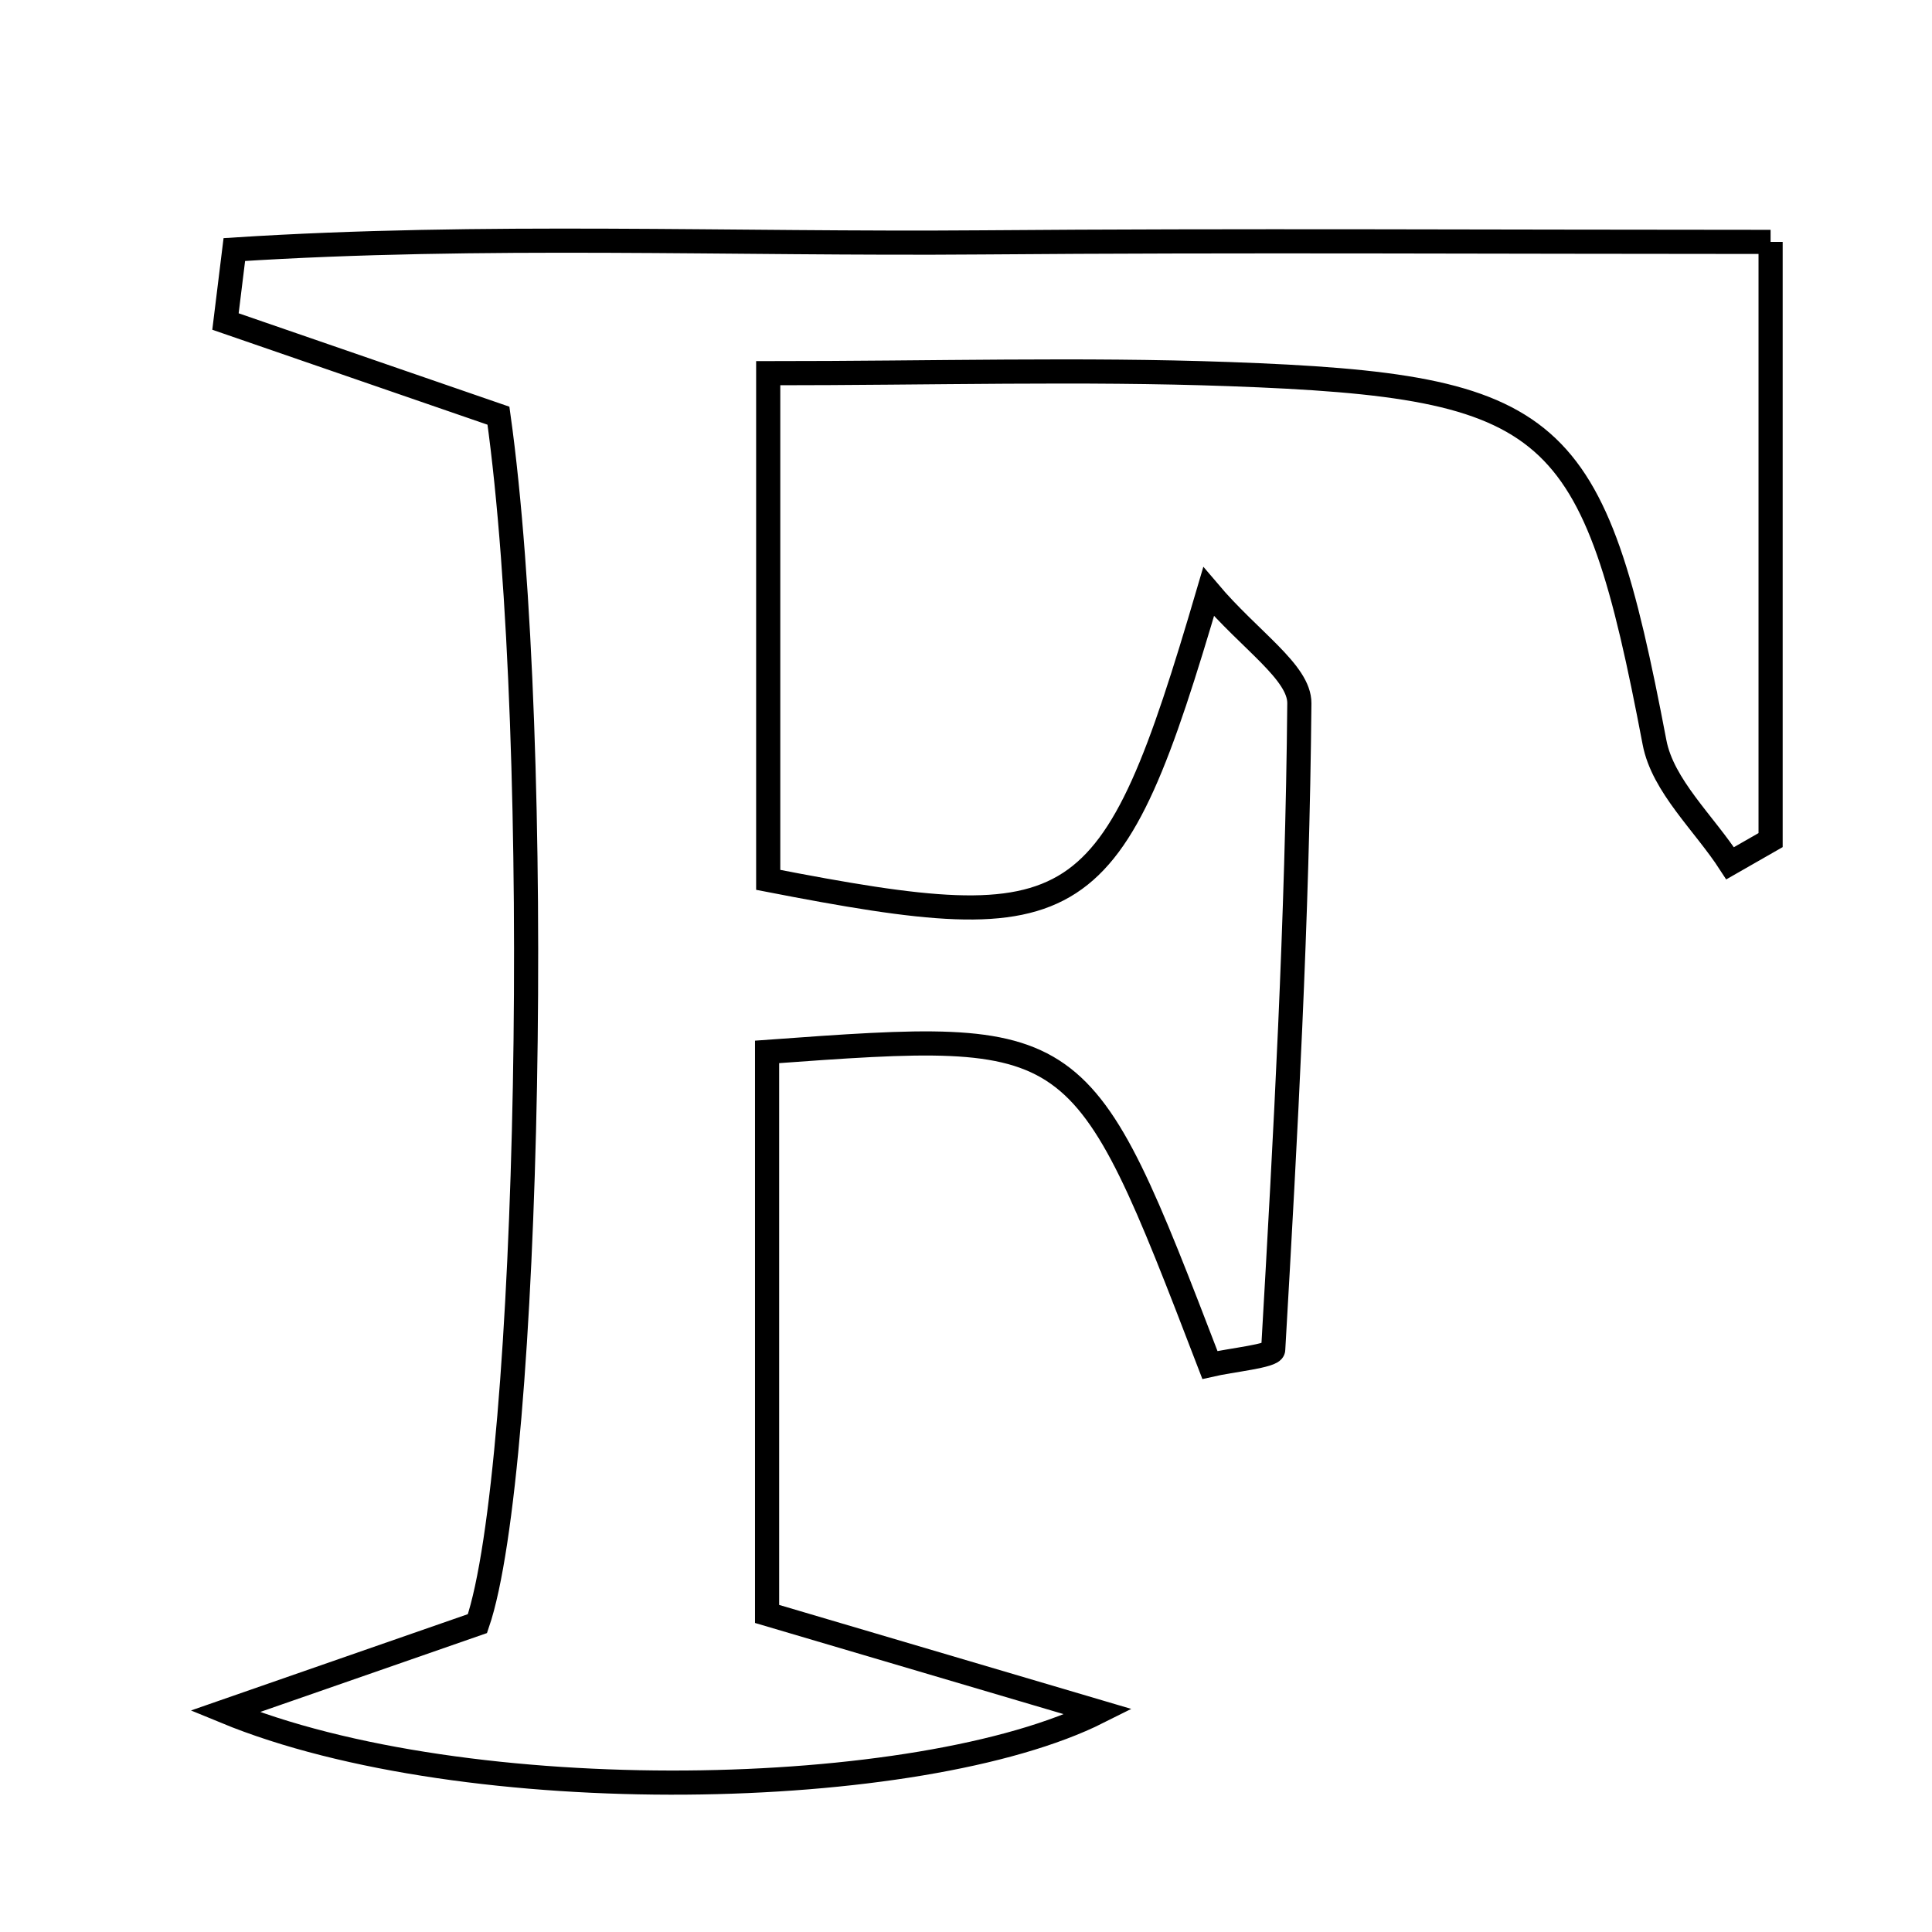 <svg xmlns="http://www.w3.org/2000/svg" viewBox="0.0 0.0 24.0 24.0" height="200px" width="200px"><path fill="none" stroke="black" stroke-width=".3" stroke-opacity="1.0"  filling="0" d="M21.995 3.005 C21.995 5.561 21.995 7.999 21.995 10.436 C21.827 10.532 21.66 10.628 21.492 10.724 C21.169 10.225 20.656 9.763 20.553 9.222 C19.793 5.234 19.348 4.794 15.265 4.647 C13.436 4.581 11.603 4.636 9.543 4.636 C9.543 6.812 9.543 8.873 9.543 10.93 C13.438 11.686 13.803 11.473 15.014 7.35 C15.528 7.957 16.144 8.35 16.141 8.737 C16.117 11.415 15.97 14.092 15.816 16.767 C15.812 16.845 15.299 16.894 15.03 16.956 C13.427 12.784 13.427 12.784 9.529 13.067 C9.529 15.323 9.529 17.597 9.529 20.049 C10.749 20.41 12.016 20.784 13.646 21.265 C11.433 22.376 5.799 22.499 2.795 21.26 C3.828 20.901 4.861 20.542 5.931 20.169 C6.583 18.267 6.765 9.263 6.192 5.164 C5.107 4.79 3.954 4.392 2.801 3.994 C2.838 3.696 2.875 3.398 2.911 3.1 C5.994 2.902 9.1 3.036 12.193 3.011 C15.38 2.985 18.566 3.005 21.995 3.005"></path></svg>
